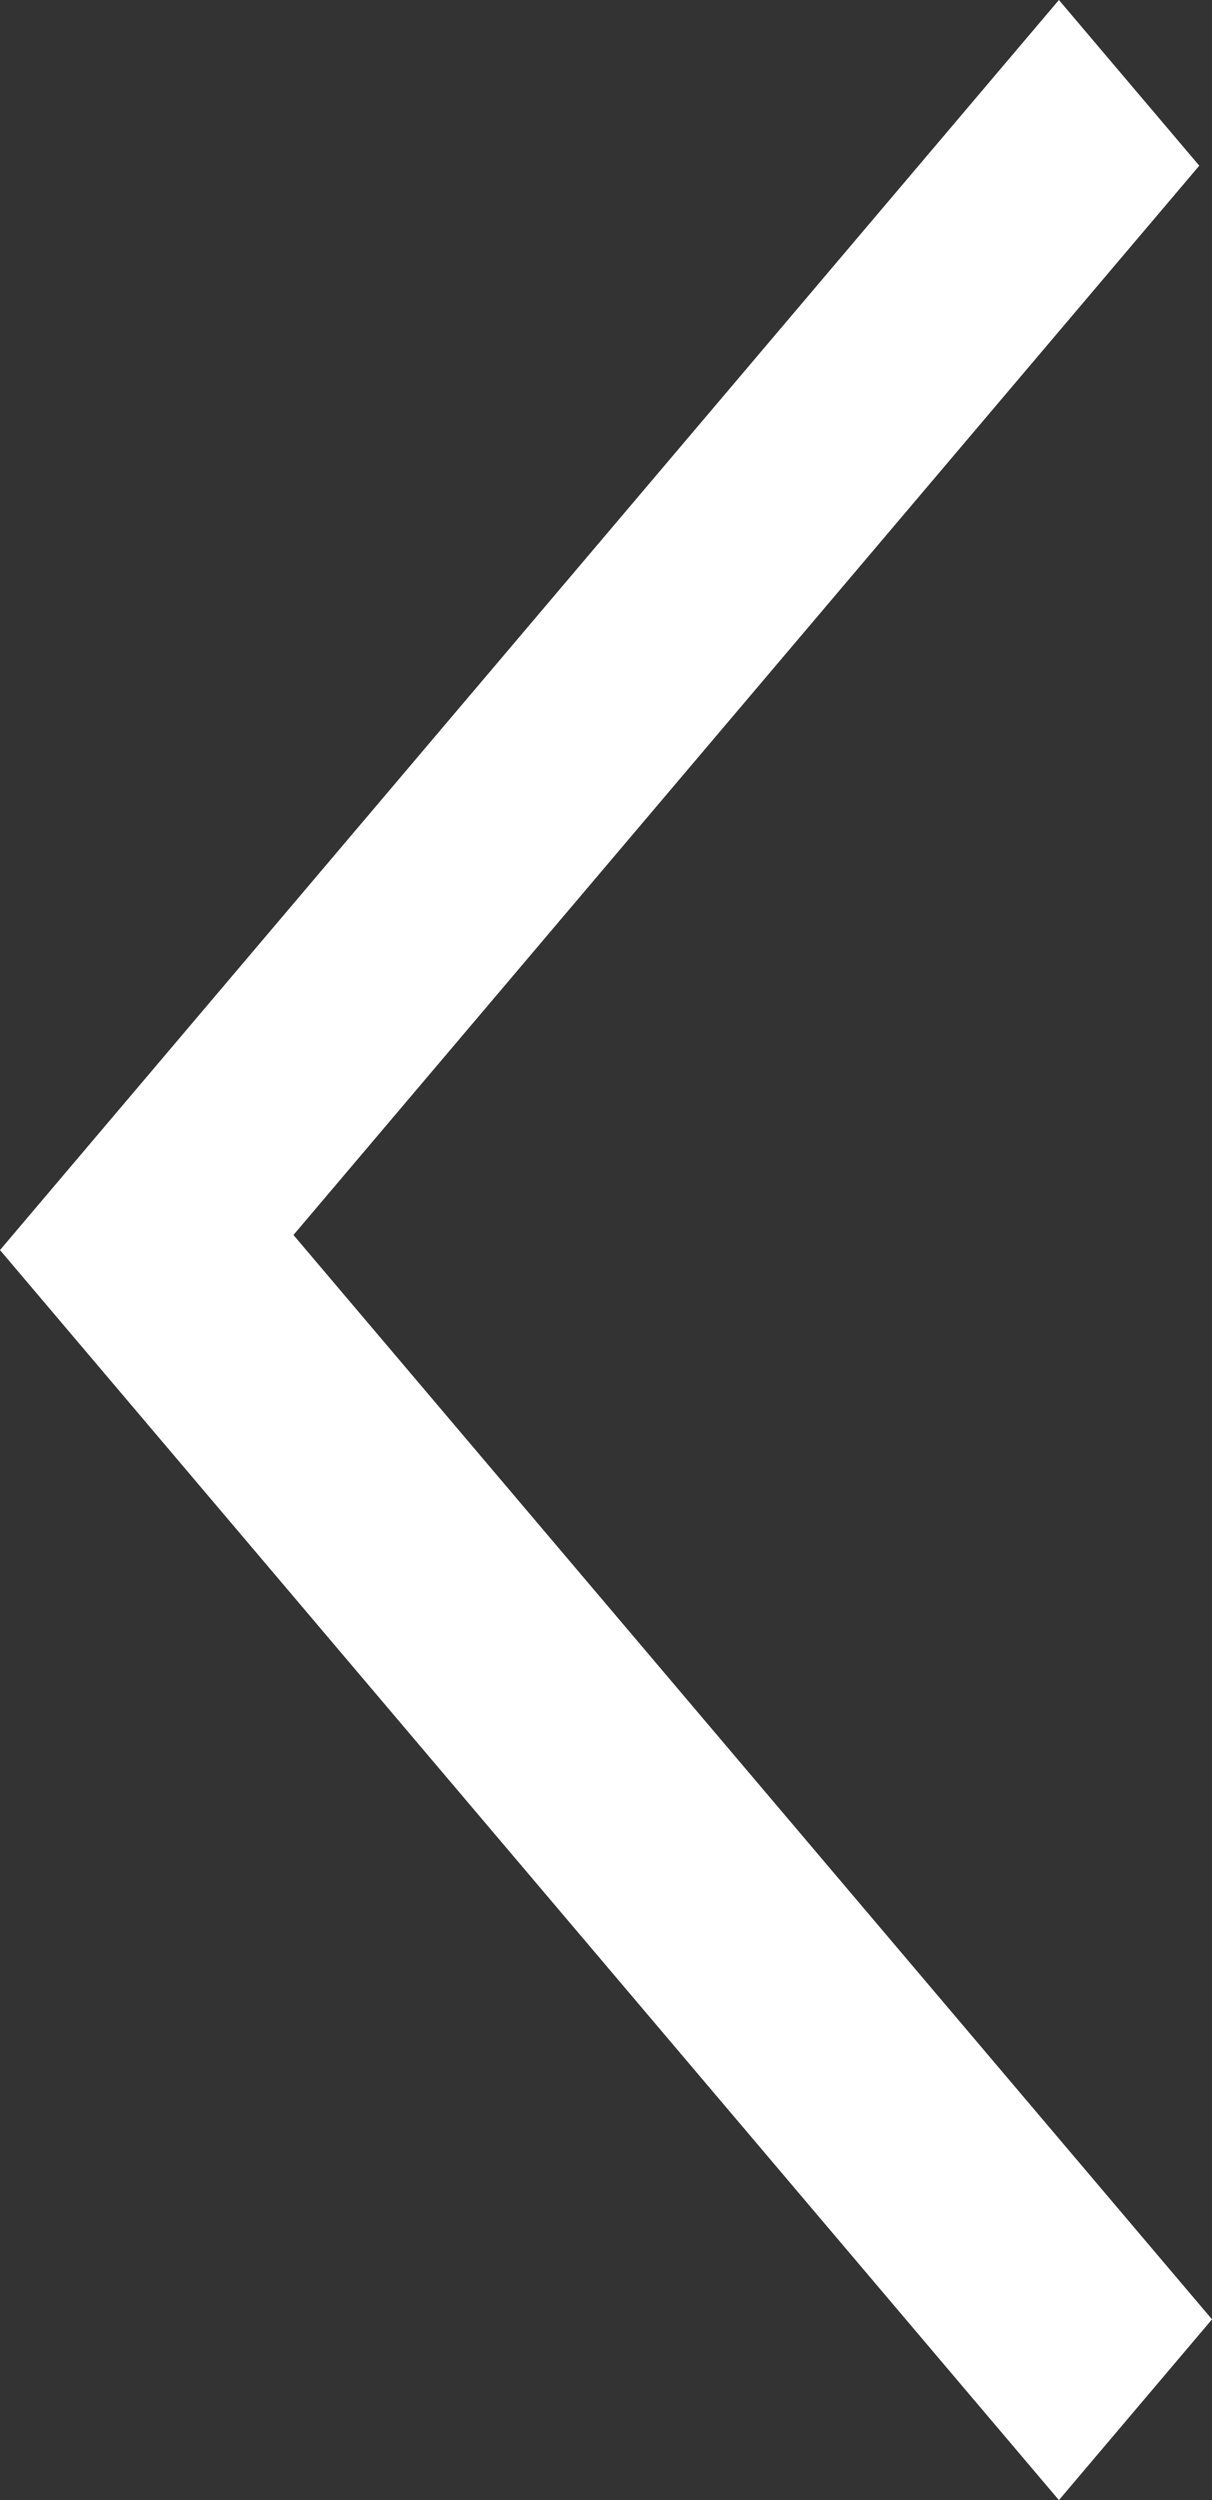 <svg width="16" height="33" viewBox="0 0 16 33" fill="#FFF" xmlns="http://www.w3.org/2000/svg">
<rect x="0" y="0" width="16" height="33" fill="#333333" stroke="none"/>
<path d="M15.832 2.187L13.979 0L0 16.5L13.979 33L16 30.614L3.874 16.301L15.832 2.187Z" fill="white"/>
</svg>
